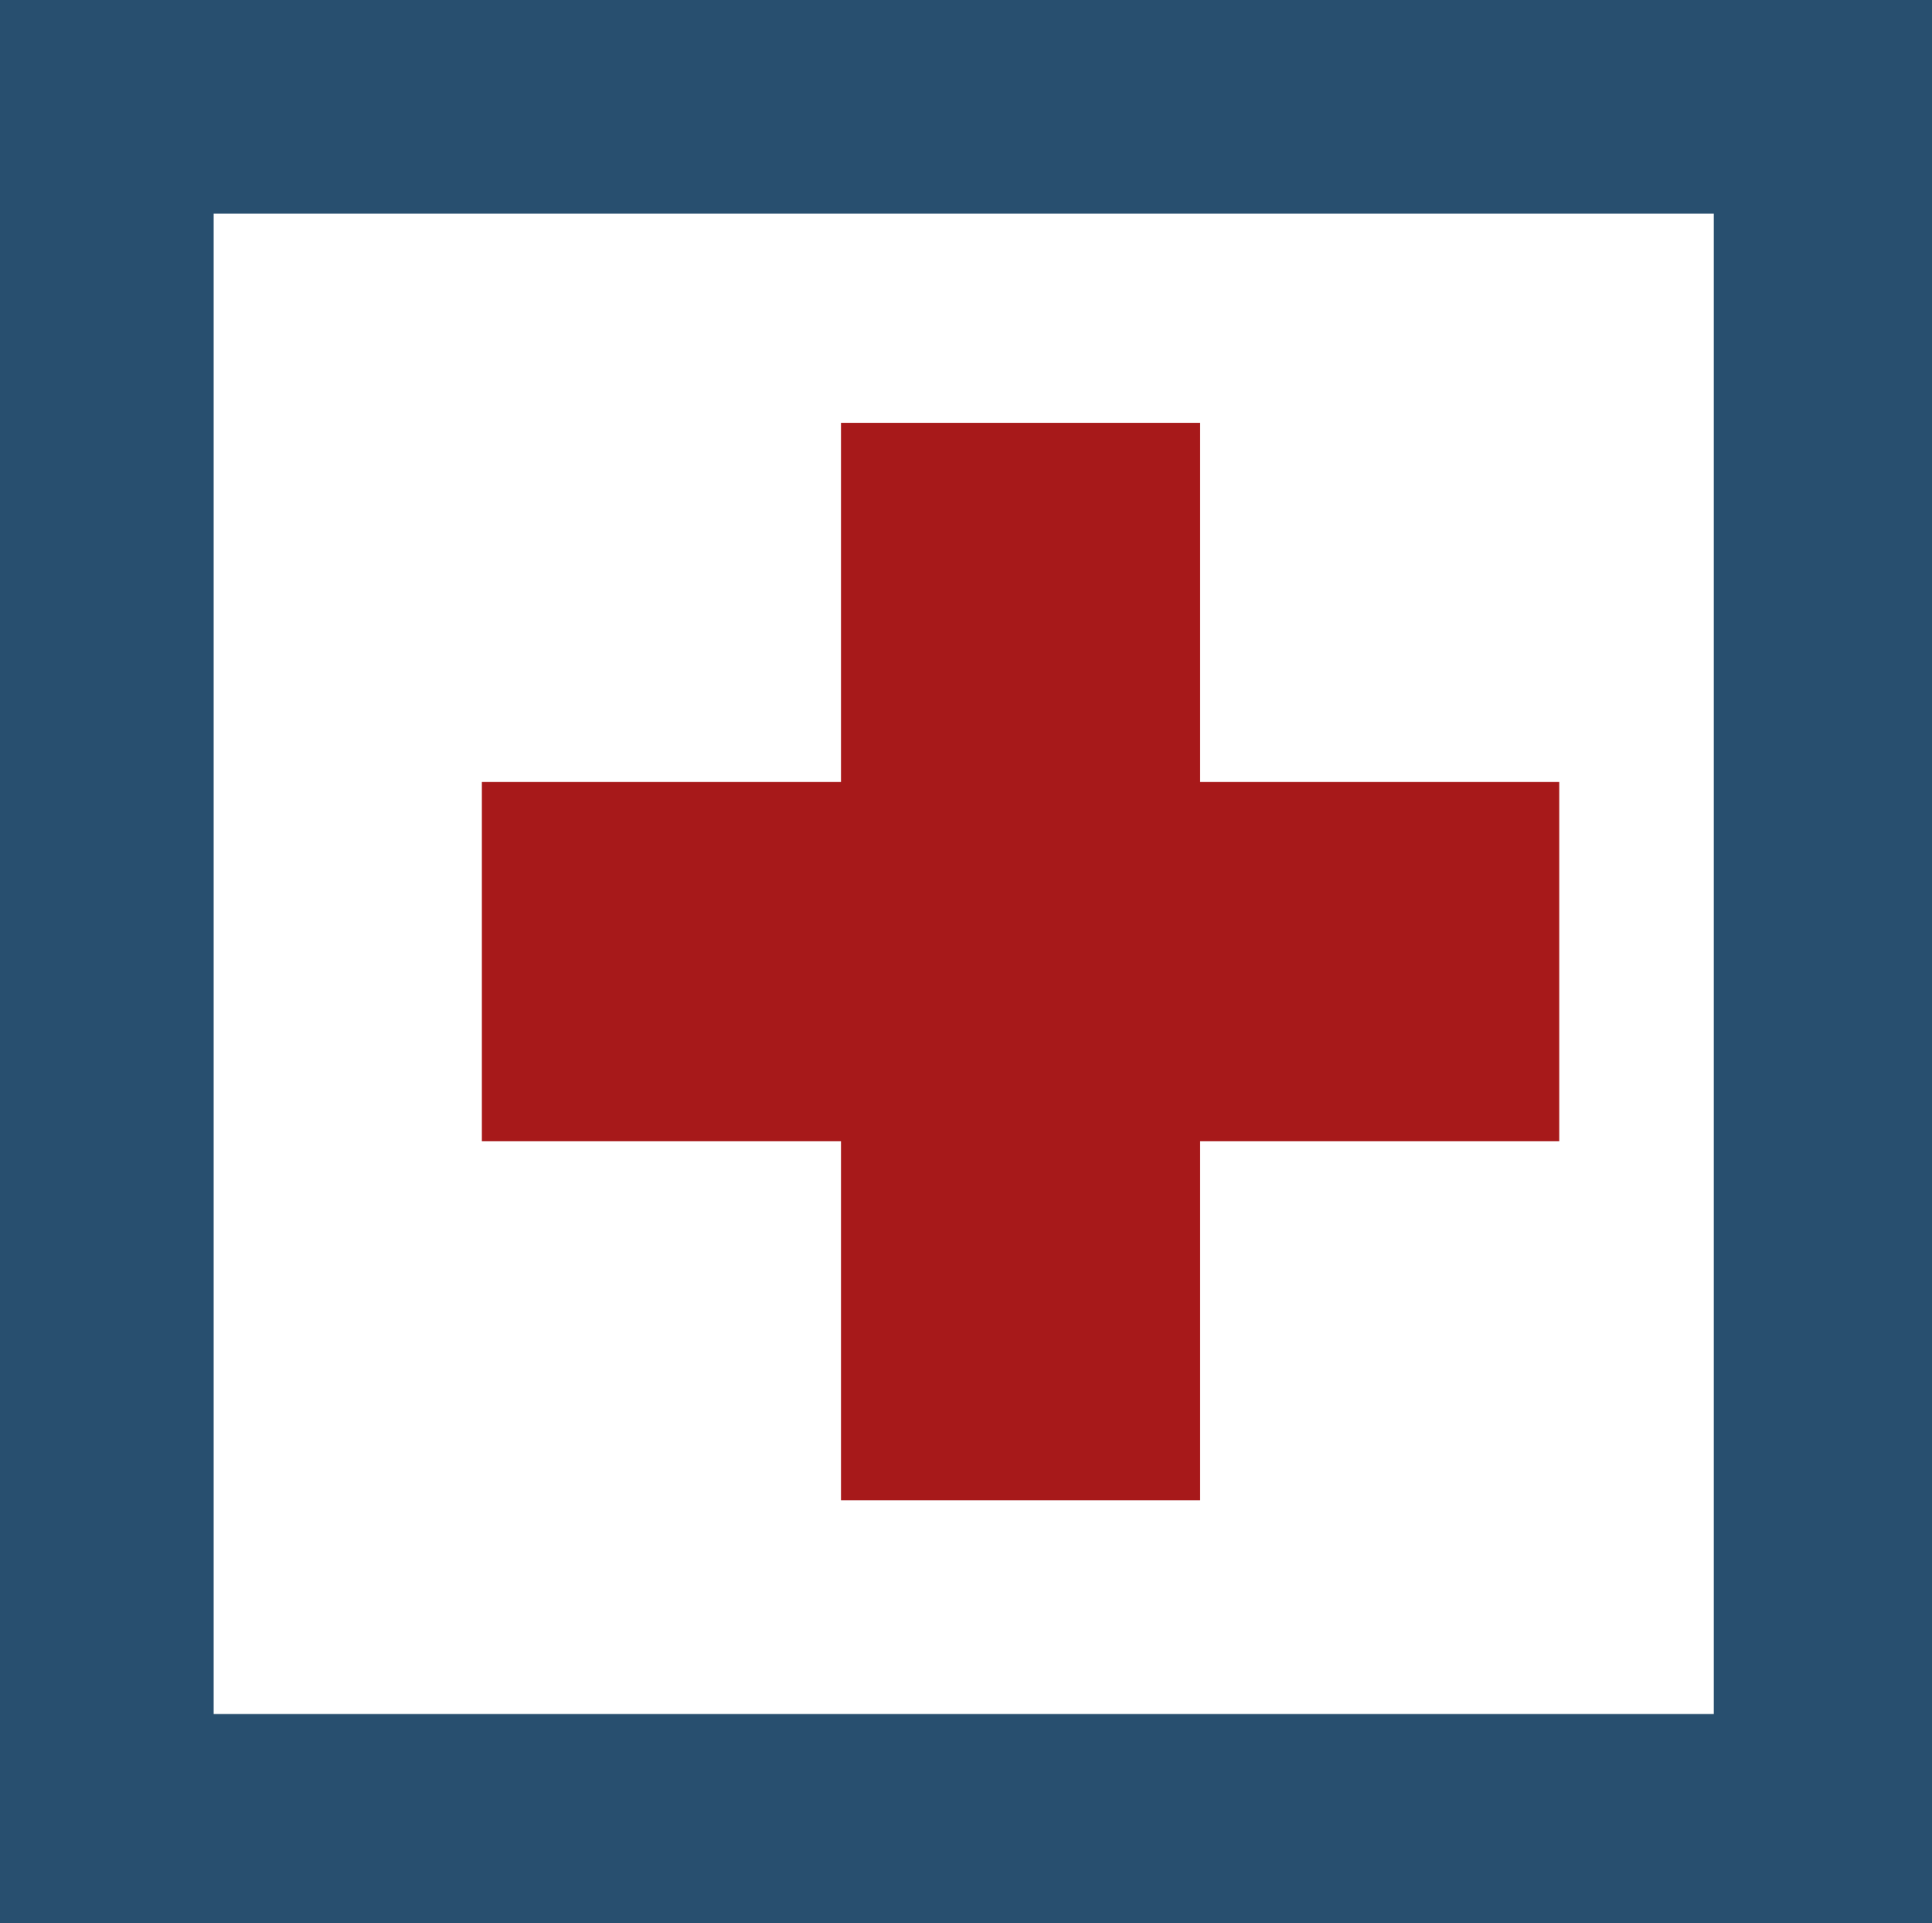 <?xml version="1.0" encoding="utf-8"?>
<!-- Generator: Adobe Illustrator 26.0.3, SVG Export Plug-In . SVG Version: 6.00 Build 0)  -->
<svg version="1.1" id="Lag_1" xmlns="http://www.w3.org/2000/svg" xmlns:xlink="http://www.w3.org/1999/xlink" x="0px" y="0px"
	 viewBox="0 0 42.5 42.3" style="enable-background:new 0 0 42.5 42.3;" xml:space="preserve">
<rect x="0" y="0" width="42.5" height="42.3" fill="#808080" stroke="none"/>
<style type="text/css">
	.st0{fill:#FFFFFF;stroke:#000000;stroke-miterlimit:10;}
	.st1{fill:#A7191A;}
	.st2{fill:#284F6F;}
</style>
<g>
	<rect x="3.7" y="2.6" class="st0" width="37.2" height="37.2"/>
	<polygon class="st1" points="18.5,33 18.5,33 18.5,33 26.4,33 26.4,25.1 34.3,25.1 34.3,17.2 26.4,17.2 26.4,9.3 18.5,9.3 
		18.5,17.2 18.5,17.2 10.6,17.2 10.6,25.1 18.5,25.1 	"/>
	<path class="st2" d="M23.7-0.1h-6.3H0v42.5h42.5V-0.1H23.7z M37.7,37.7h-33v-33h33L37.7,37.7L37.7,37.7z"/>
</g>
</svg>
